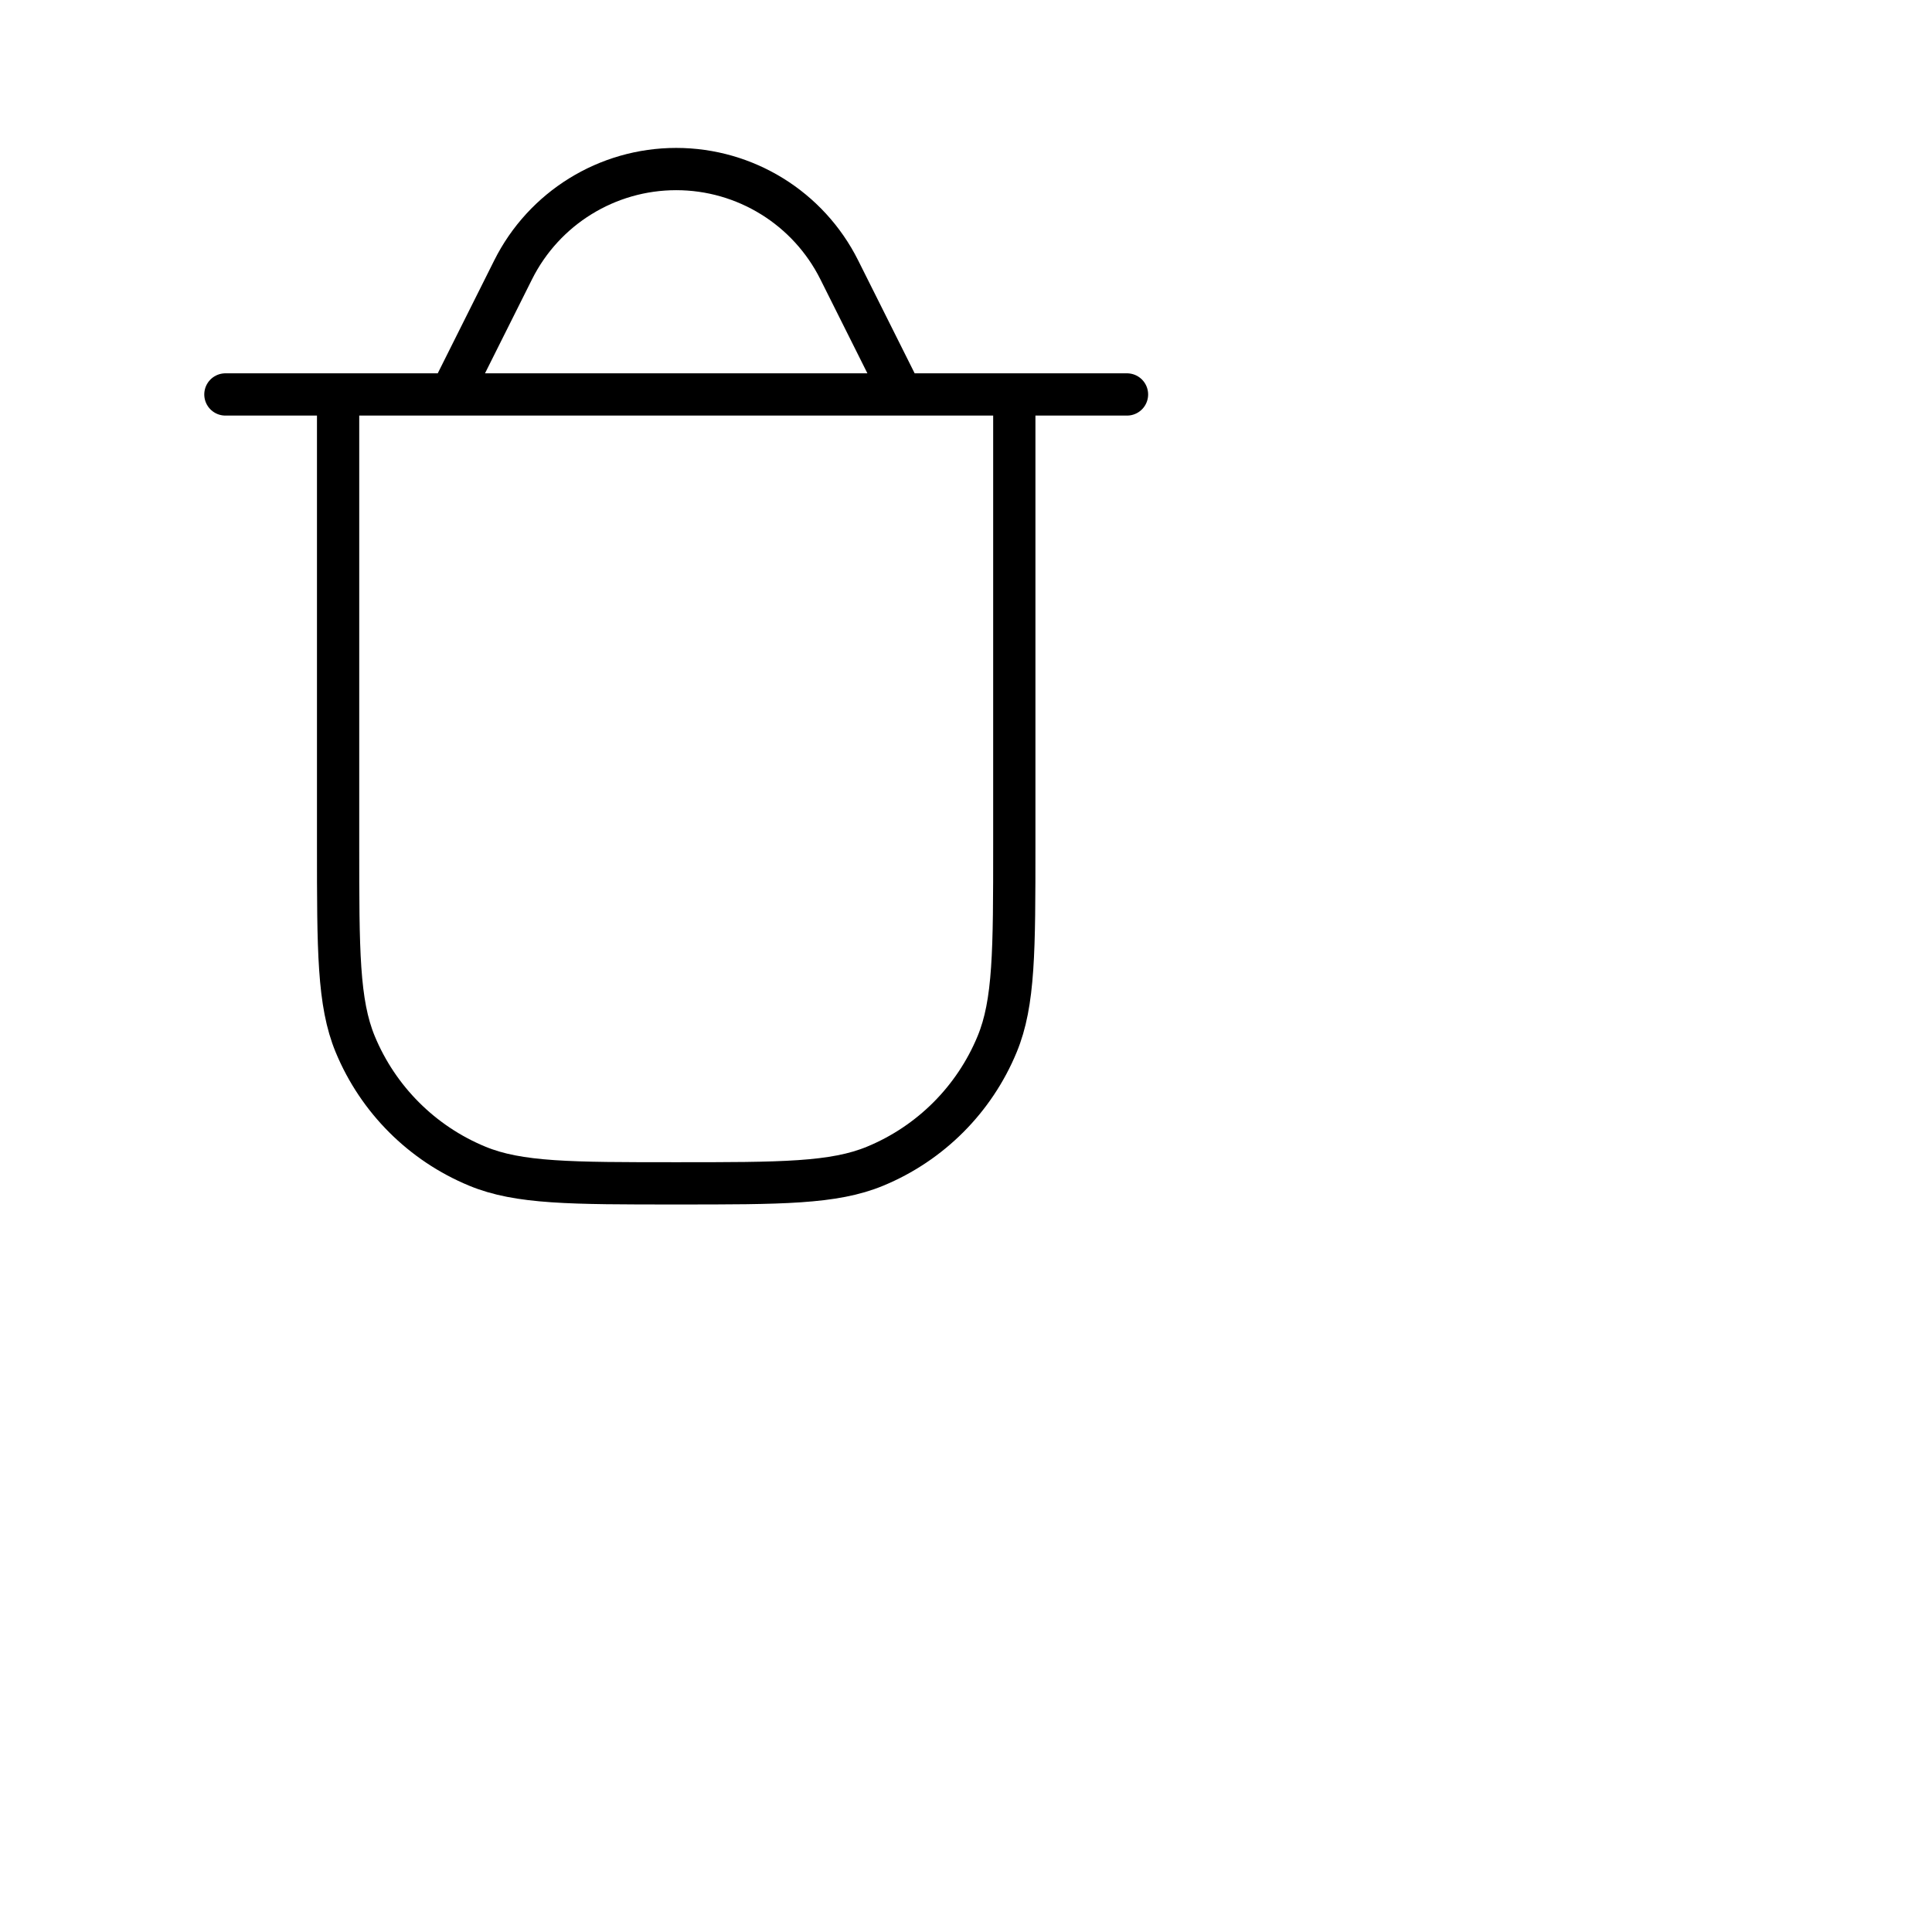 <svg width="24" height="24" viewBox="0 0 24 24" fill="none" transform="scale(0.7)" xmlns="http://www.w3.org/2000/svg">
<path d="M16 7L14.894 4.789C14.346 3.693 13.226 3 12 3C10.774 3 9.654 3.693 9.106 4.789L8 7M4 7H20M6 7H18V15C18 16.864 18 17.796 17.695 18.531C17.29 19.511 16.511 20.29 15.531 20.695C14.796 21 13.864 21 12 21C10.136 21 9.204 21 8.469 20.695C7.489 20.29 6.71 19.511 6.304 18.531C6 17.796 6 16.864 6 15V7Z" stroke="currentColor" stroke-width="0.75" stroke-linecap="round" stroke-linejoin="round"/>
</svg>
